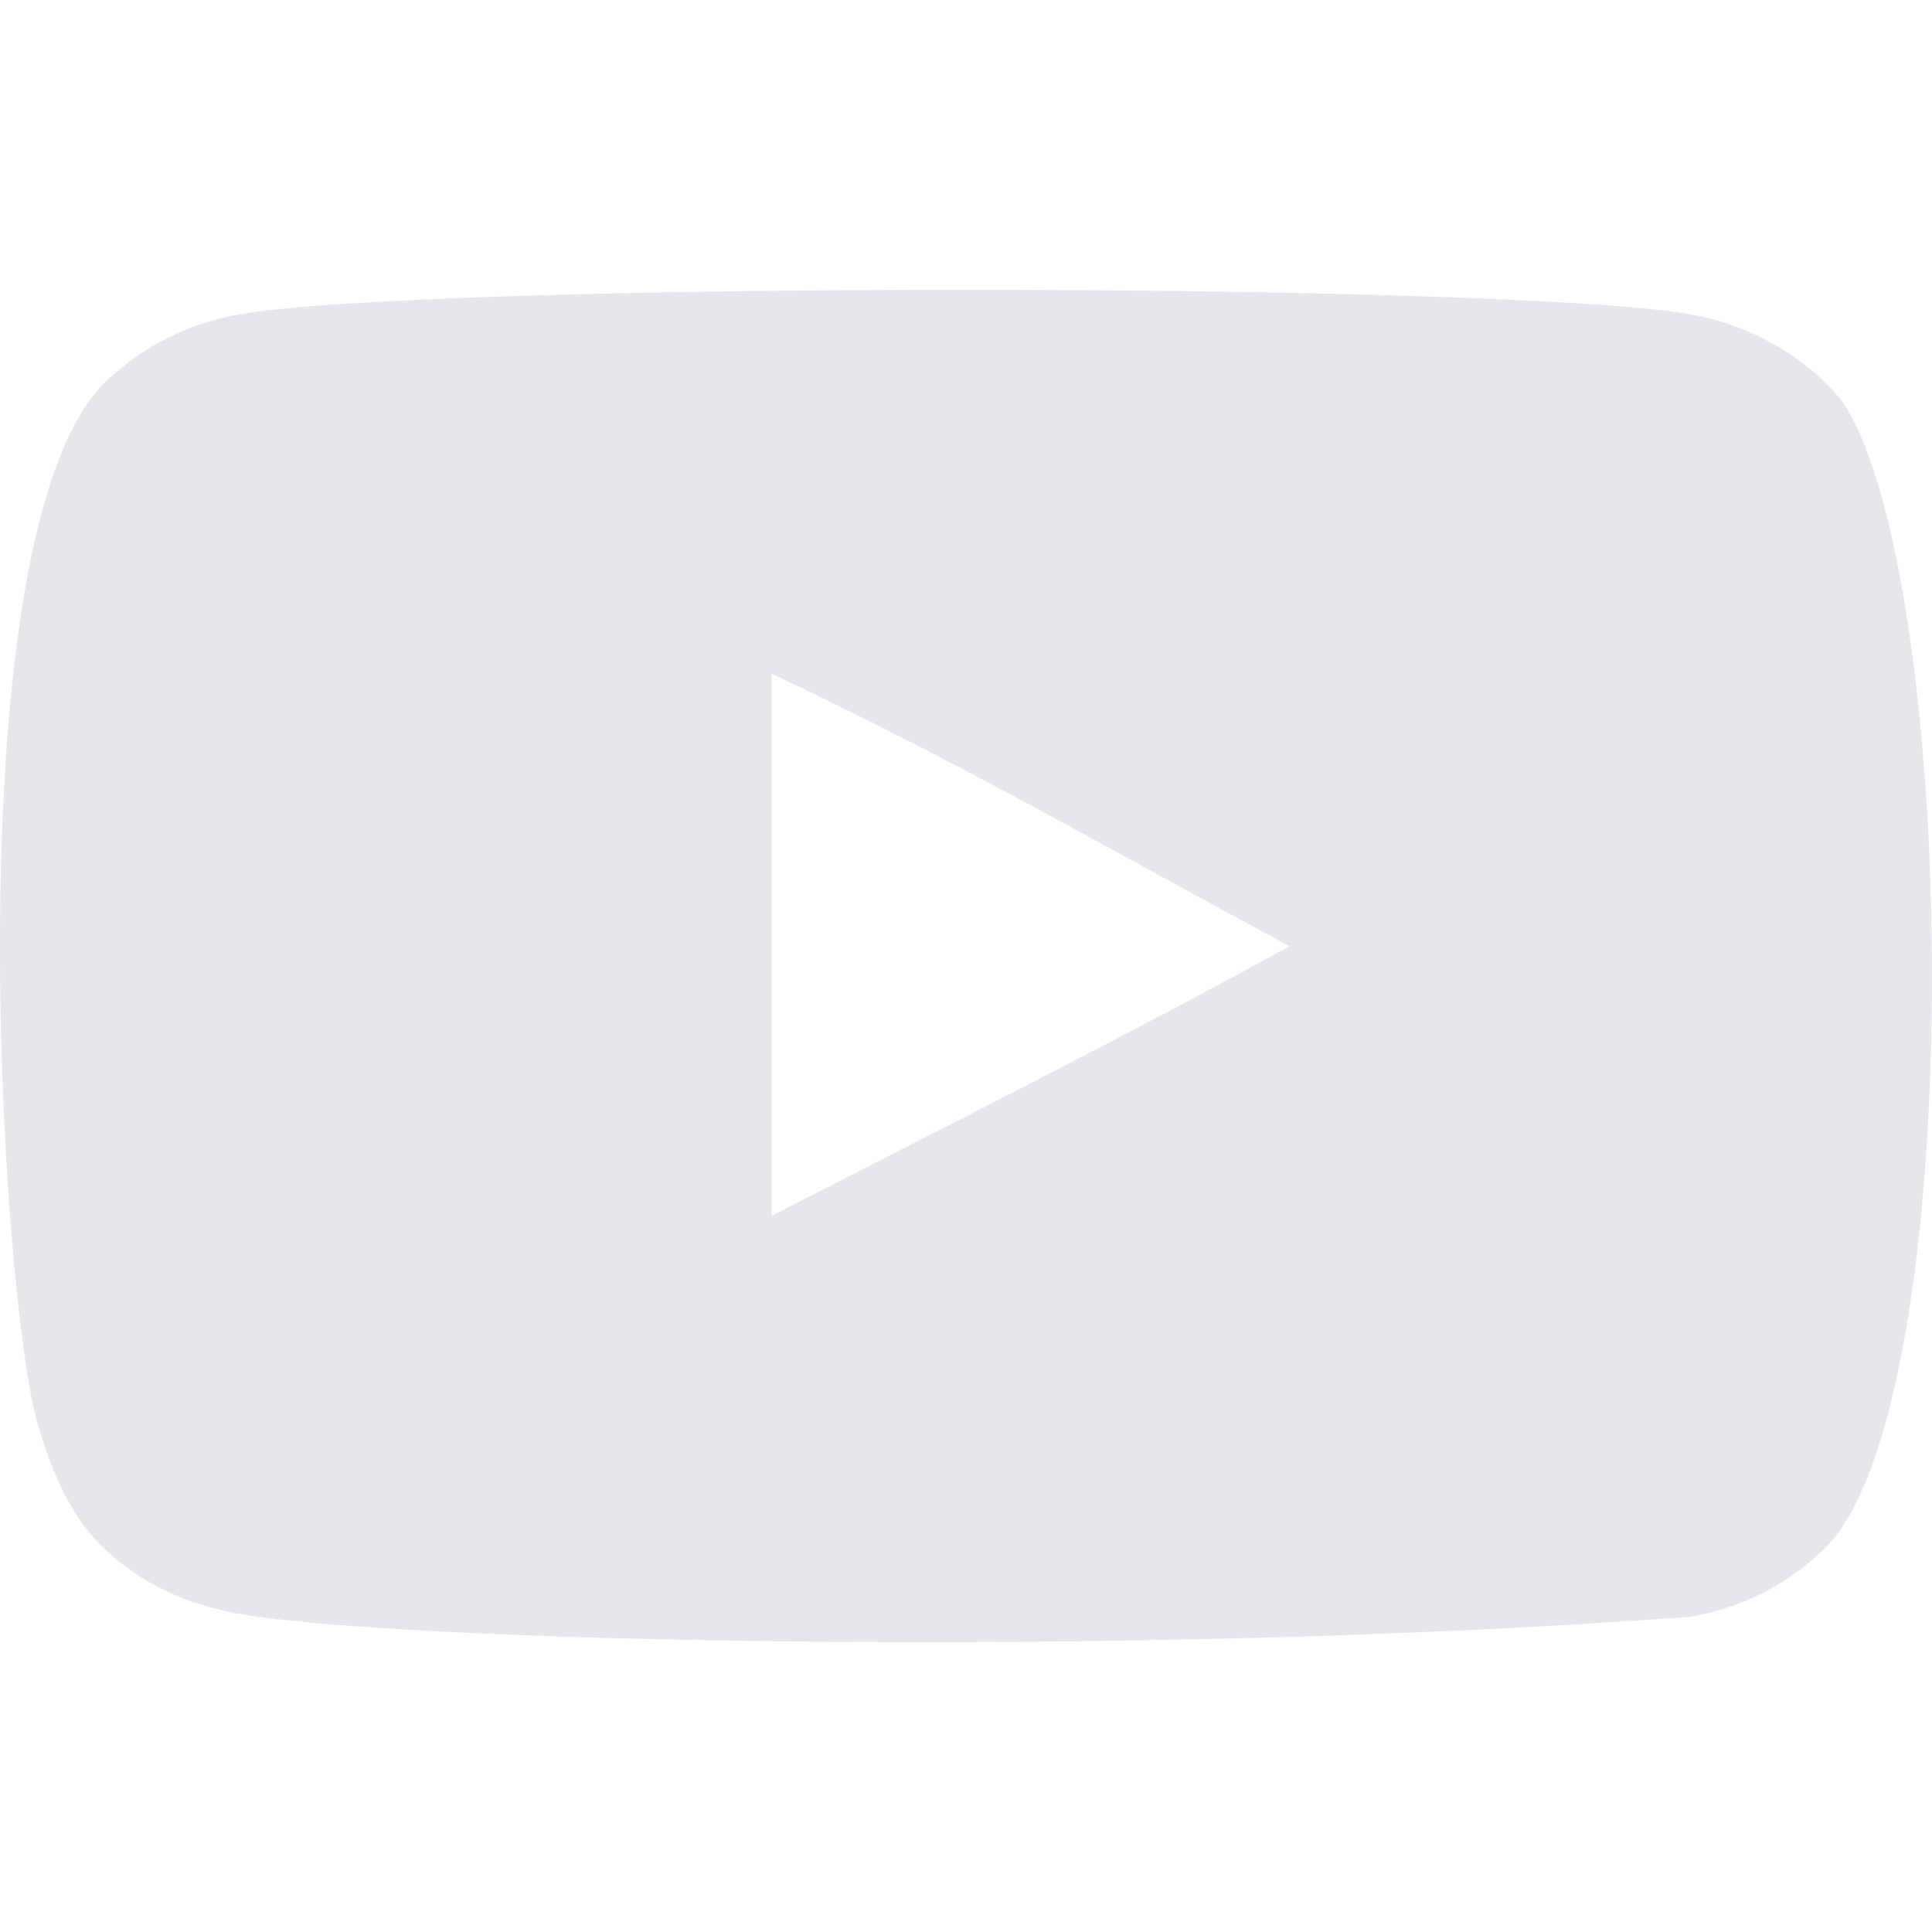 <svg width="32" height="32" viewBox="0 0 32 32" fill="none" xmlns="http://www.w3.org/2000/svg">
<g clip-path="url(#clip0_132_580)">
<path fill-rule="evenodd" clip-rule="evenodd" d="M12.781 20.138V11.159C15.969 12.659 18.438 14.107 21.358 15.67C18.949 17.005 15.969 18.504 12.781 20.138ZM30.546 6.693C29.996 5.969 29.059 5.405 28.061 5.218C25.128 4.661 6.834 4.66 3.903 5.218C3.103 5.368 2.39 5.731 1.778 6.294C-0.801 8.687 0.007 21.523 0.629 23.602C0.89 24.502 1.228 25.151 1.654 25.577C2.202 26.14 2.953 26.528 3.815 26.702C6.23 27.201 18.669 27.48 28.01 26.777C28.871 26.627 29.632 26.226 30.233 25.639C32.617 23.255 32.455 9.699 30.546 6.693Z" fill="#E5E7EB"/>
</g>
<defs>
<clipPath id="clip0_132_580">
<rect width="32" height="32" fill="white"/>
</clipPath>
</defs>
</svg>
